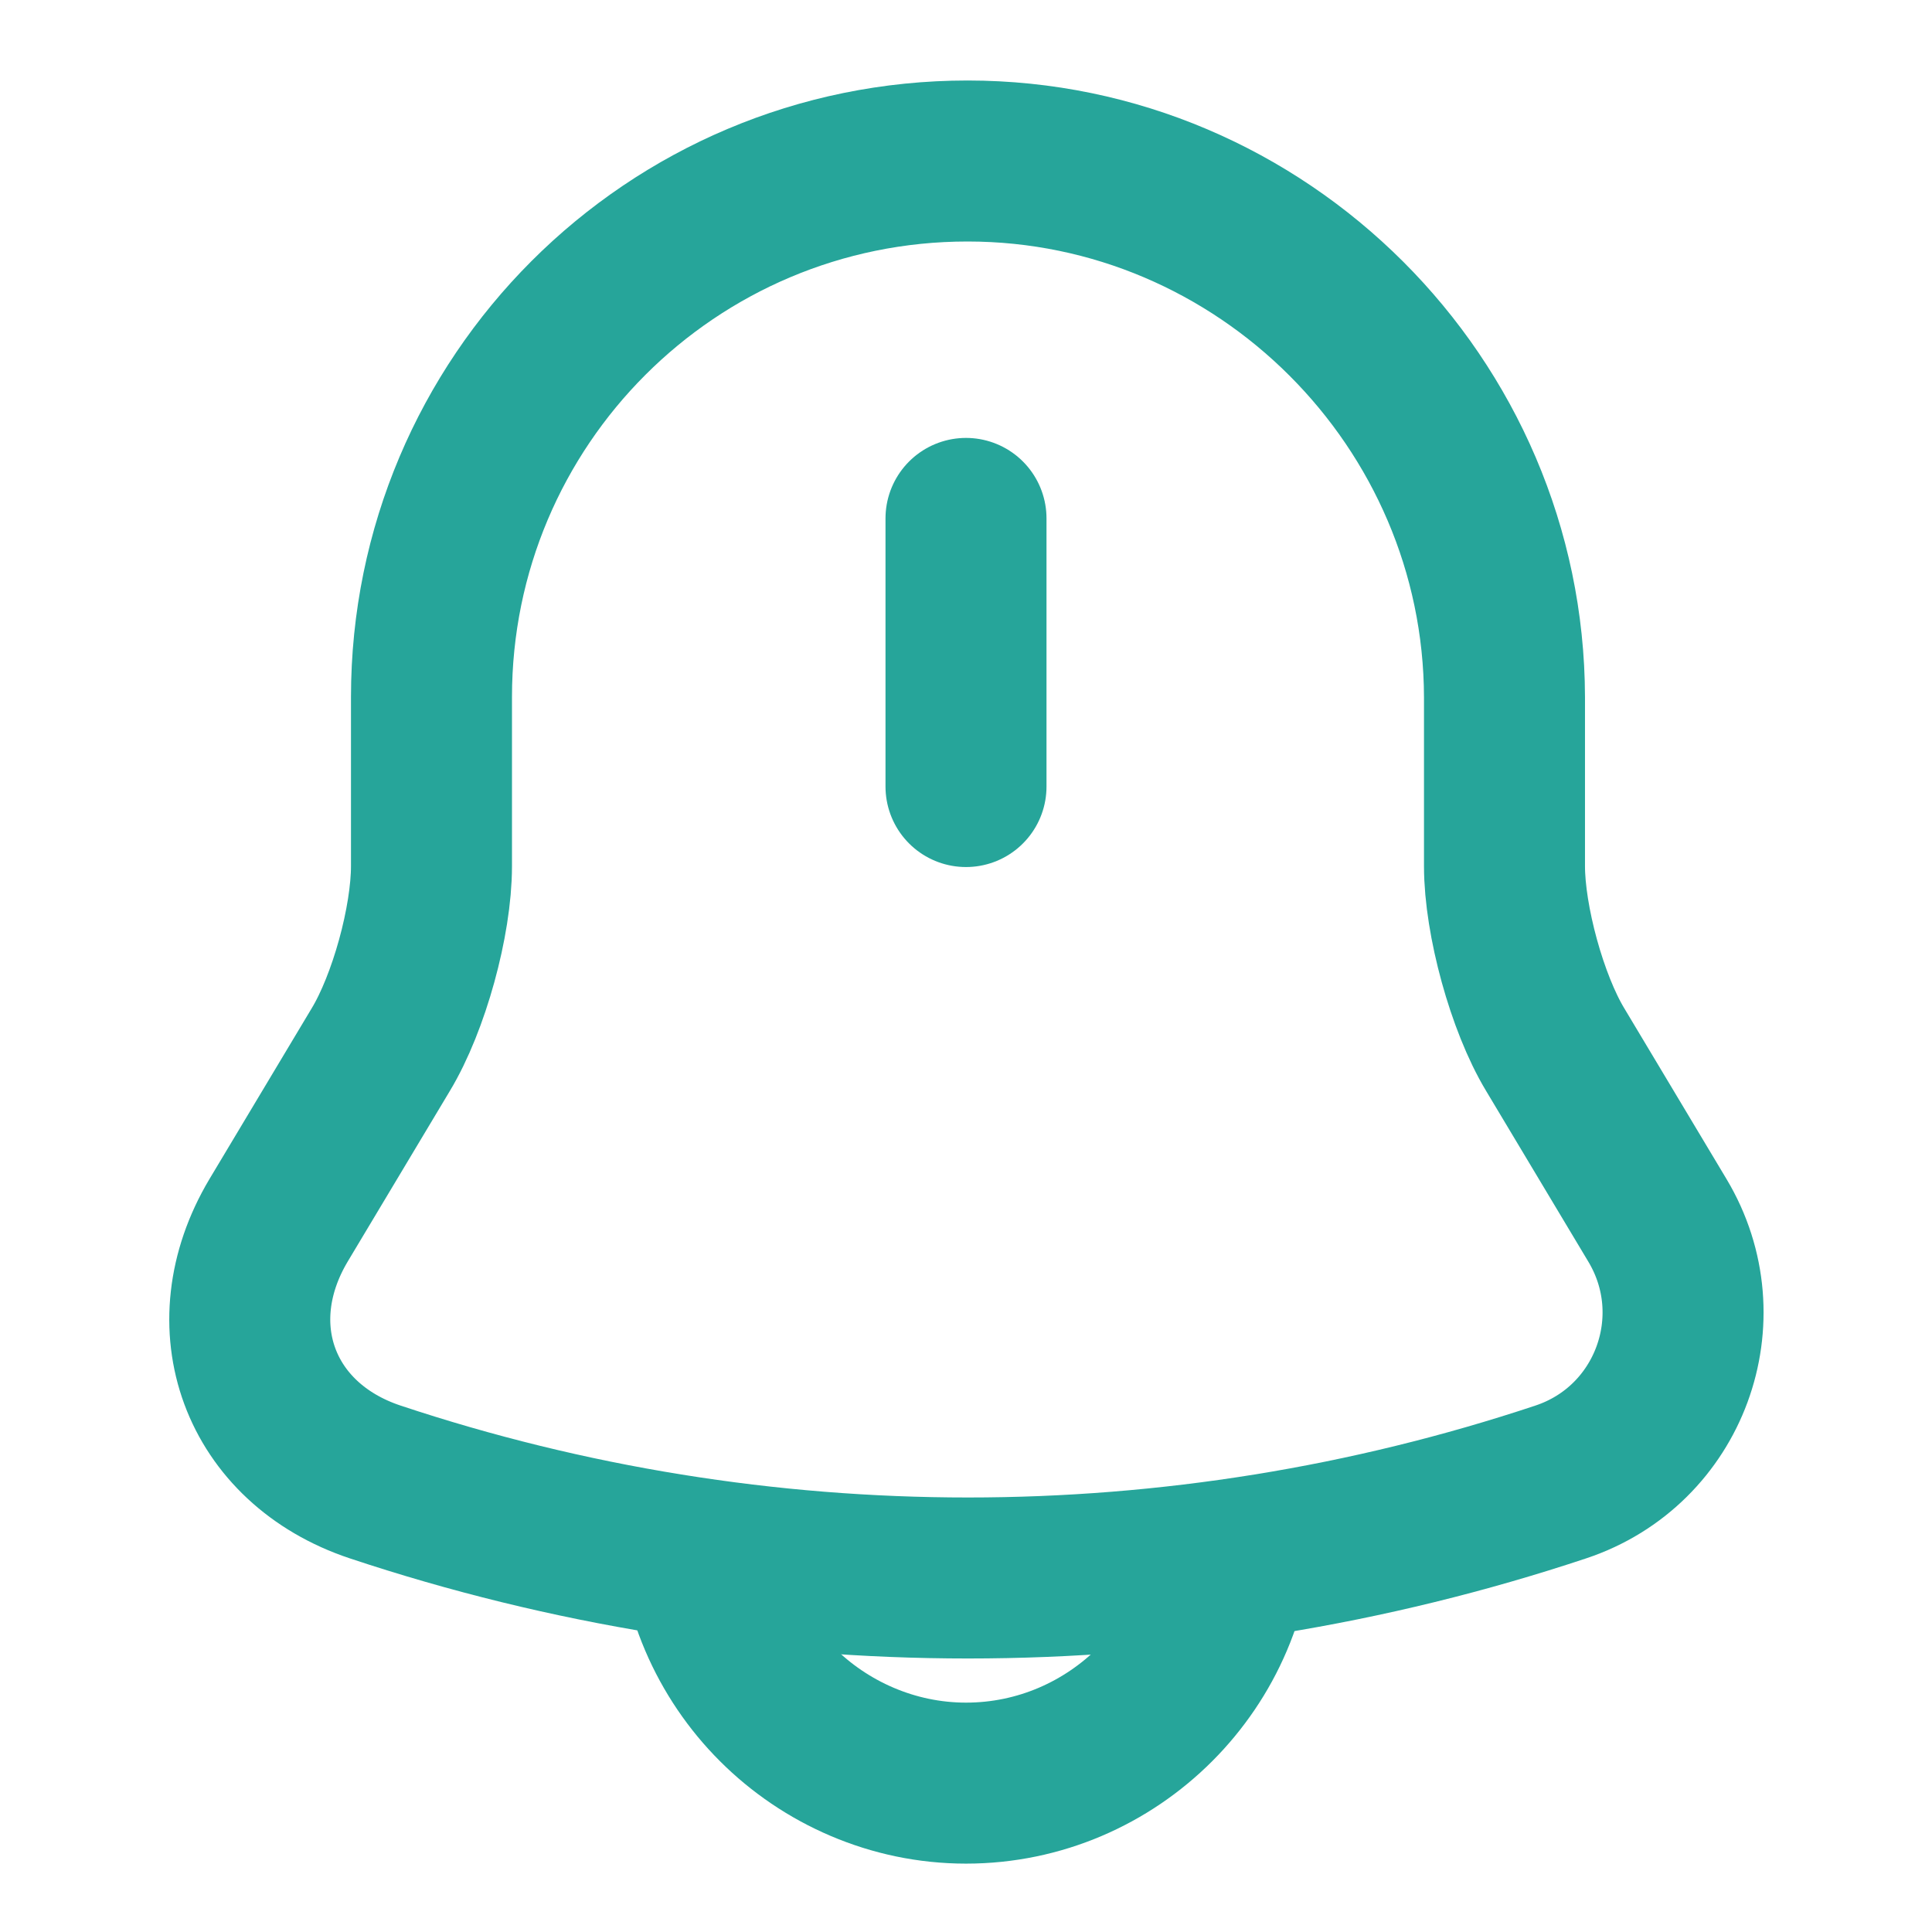 <svg width="18" height="18" viewBox="0 0 18 18" fill="none" xmlns="http://www.w3.org/2000/svg">
<path d="M9 4.83V7.328" stroke="#26A59A" stroke-width="1.5" stroke-miterlimit="10" stroke-linecap="round"/>
<path d="M9.015 1.5C6.255 1.5 4.02 3.735 4.02 6.495V8.07C4.02 8.58 3.81 9.345 3.547 9.78L2.595 11.37C2.01 12.352 2.415 13.447 3.495 13.807C7.08 15 10.957 15 14.542 13.807C15.555 13.47 15.99 12.285 15.442 11.37L14.49 9.78C14.227 9.345 14.017 8.572 14.017 8.07V6.495C14.01 3.75 11.76 1.5 9.015 1.5Z" stroke="#26A59A" stroke-width="1.5" stroke-miterlimit="10" stroke-linecap="round"/>
<path d="M11.497 14.115C11.497 15.488 10.372 16.613 9 16.613C8.317 16.613 7.687 16.328 7.237 15.877C6.787 15.428 6.502 14.797 6.502 14.115" stroke="#26A59A" stroke-width="1.5" stroke-miterlimit="10"/>
</svg>
